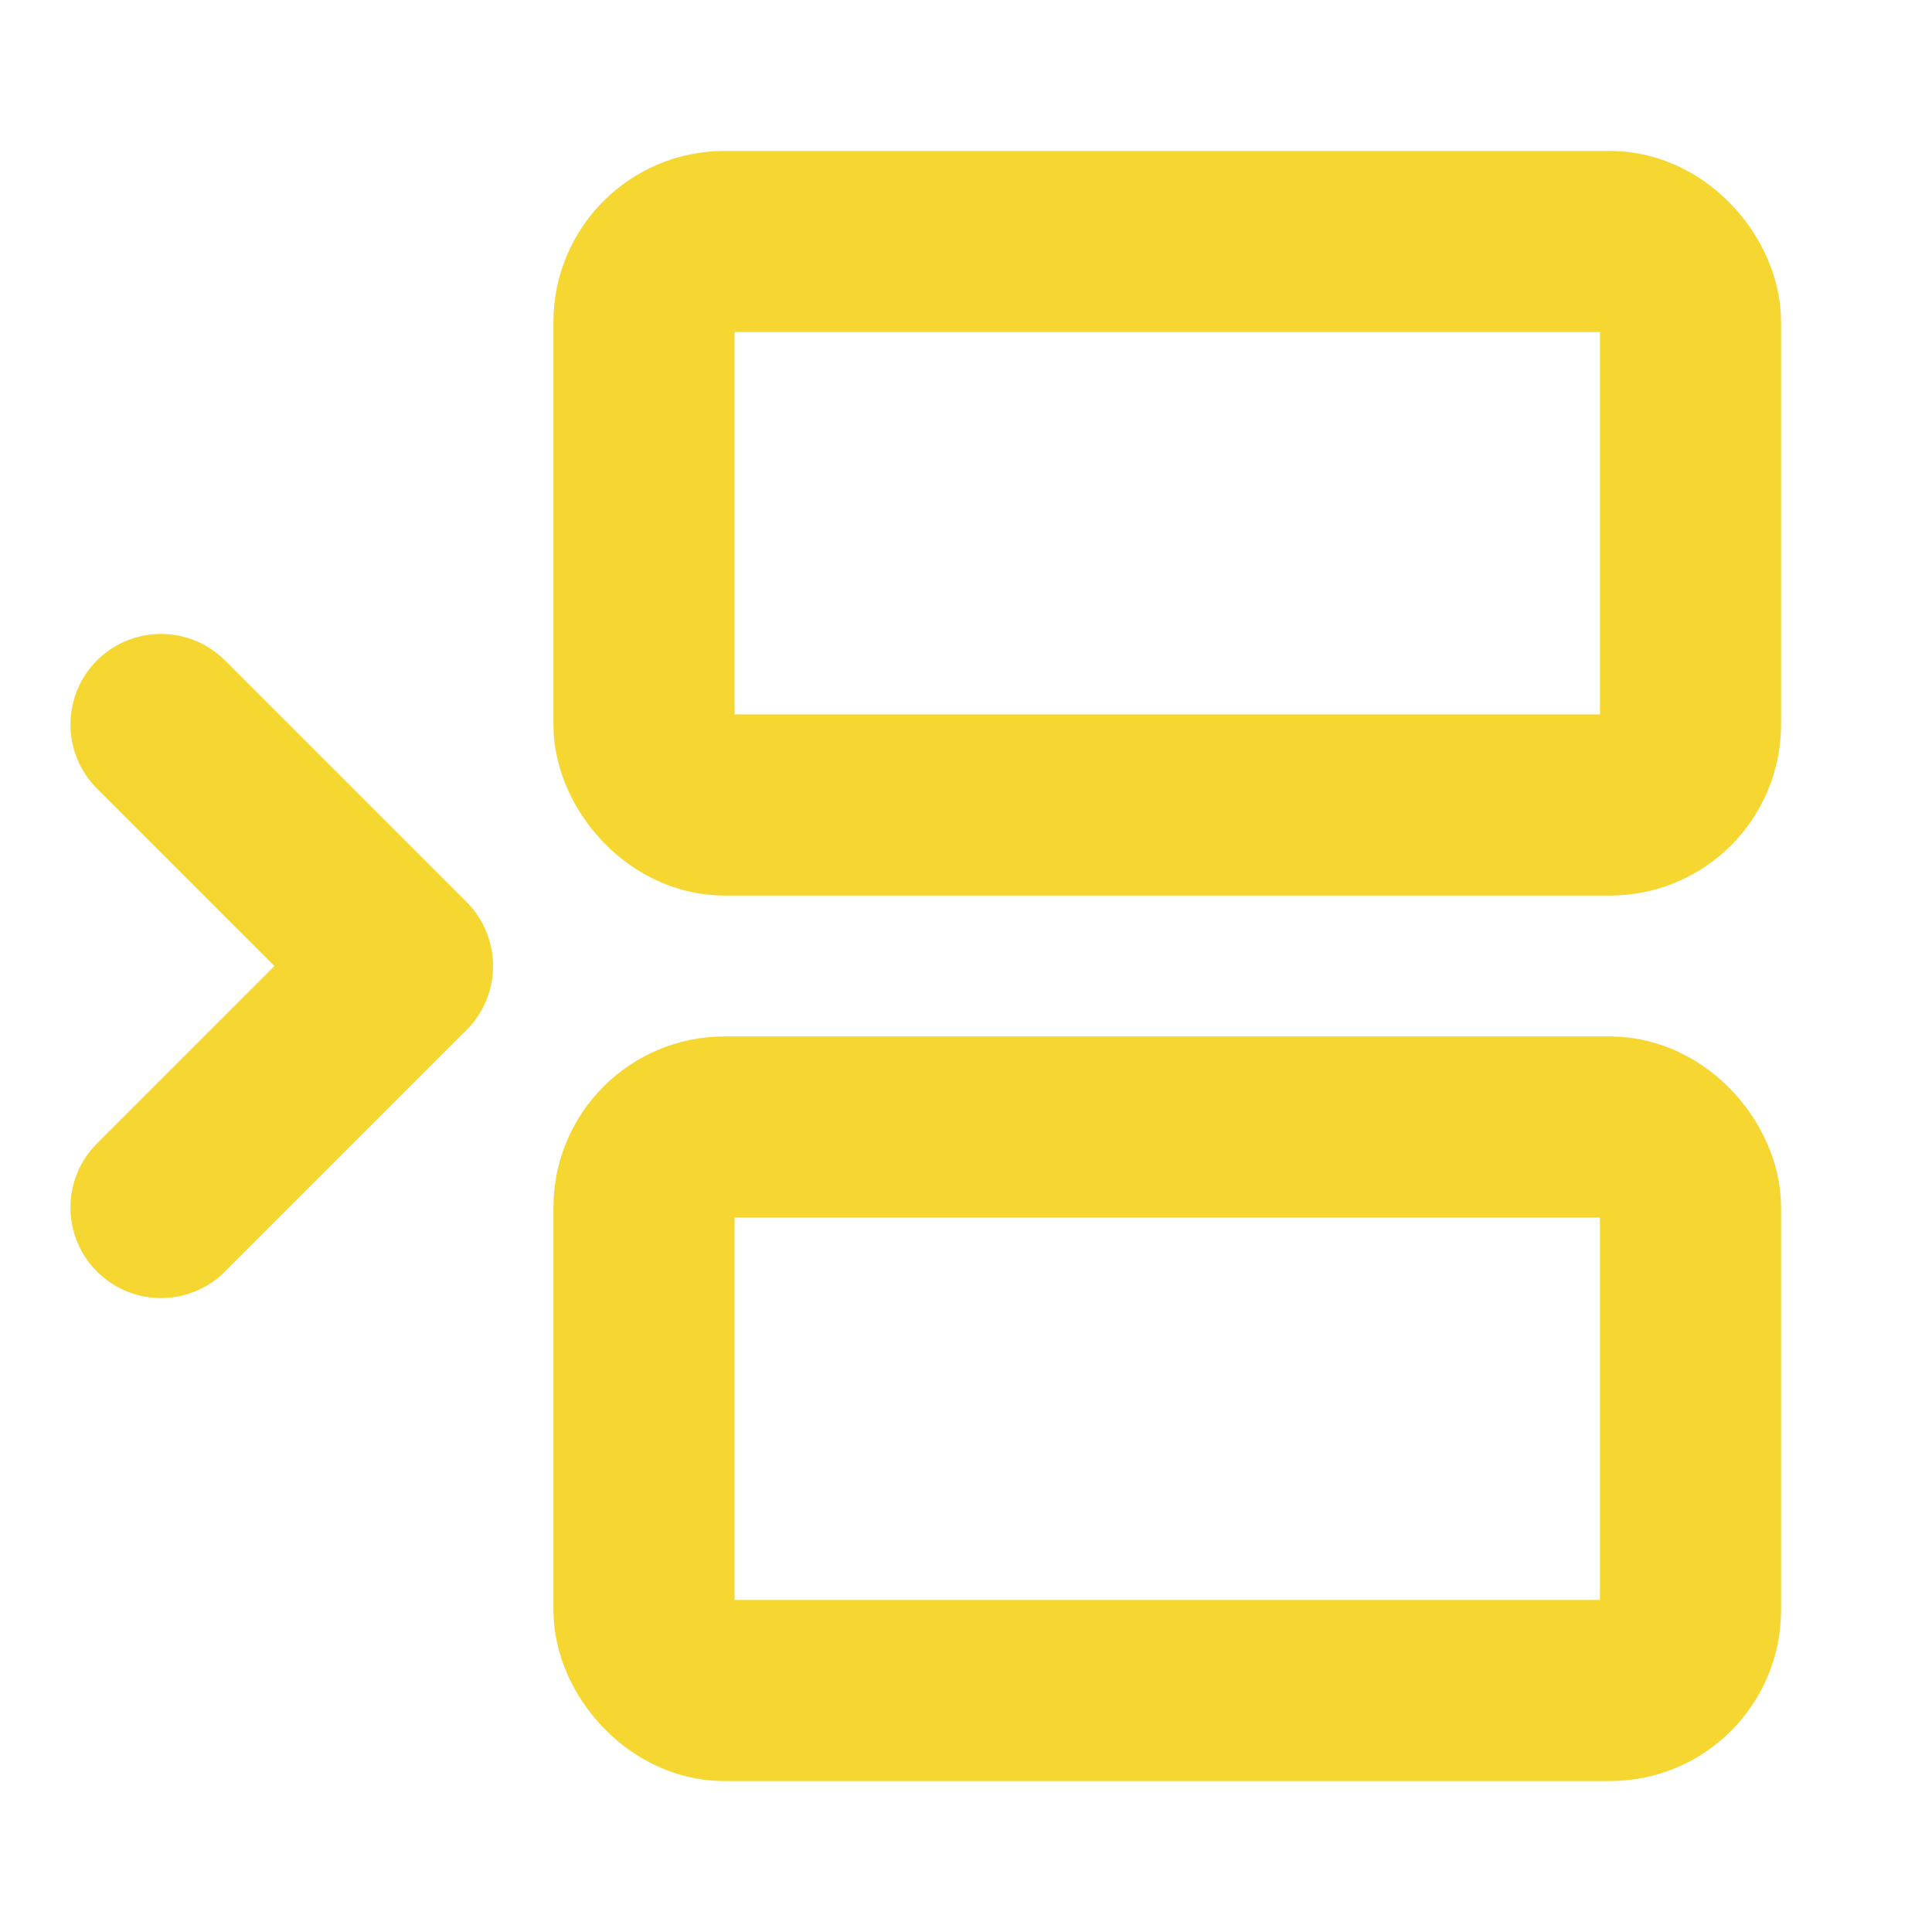 <svg xmlns="http://www.w3.org/2000/svg" width="40" height="40" viewBox="0 0 24 24" fill="none" stroke="#f6d631" stroke-width="2.25" stroke-linecap="round" stroke-linejoin="round" class="lucide lucide-between-horizontal-start"><rect width="13" height="7" x="8" y="3" rx="1"/><path d="m2 9 3 3-3 3"/><rect width="13" height="7" x="8" y="14" rx="1"/></svg>